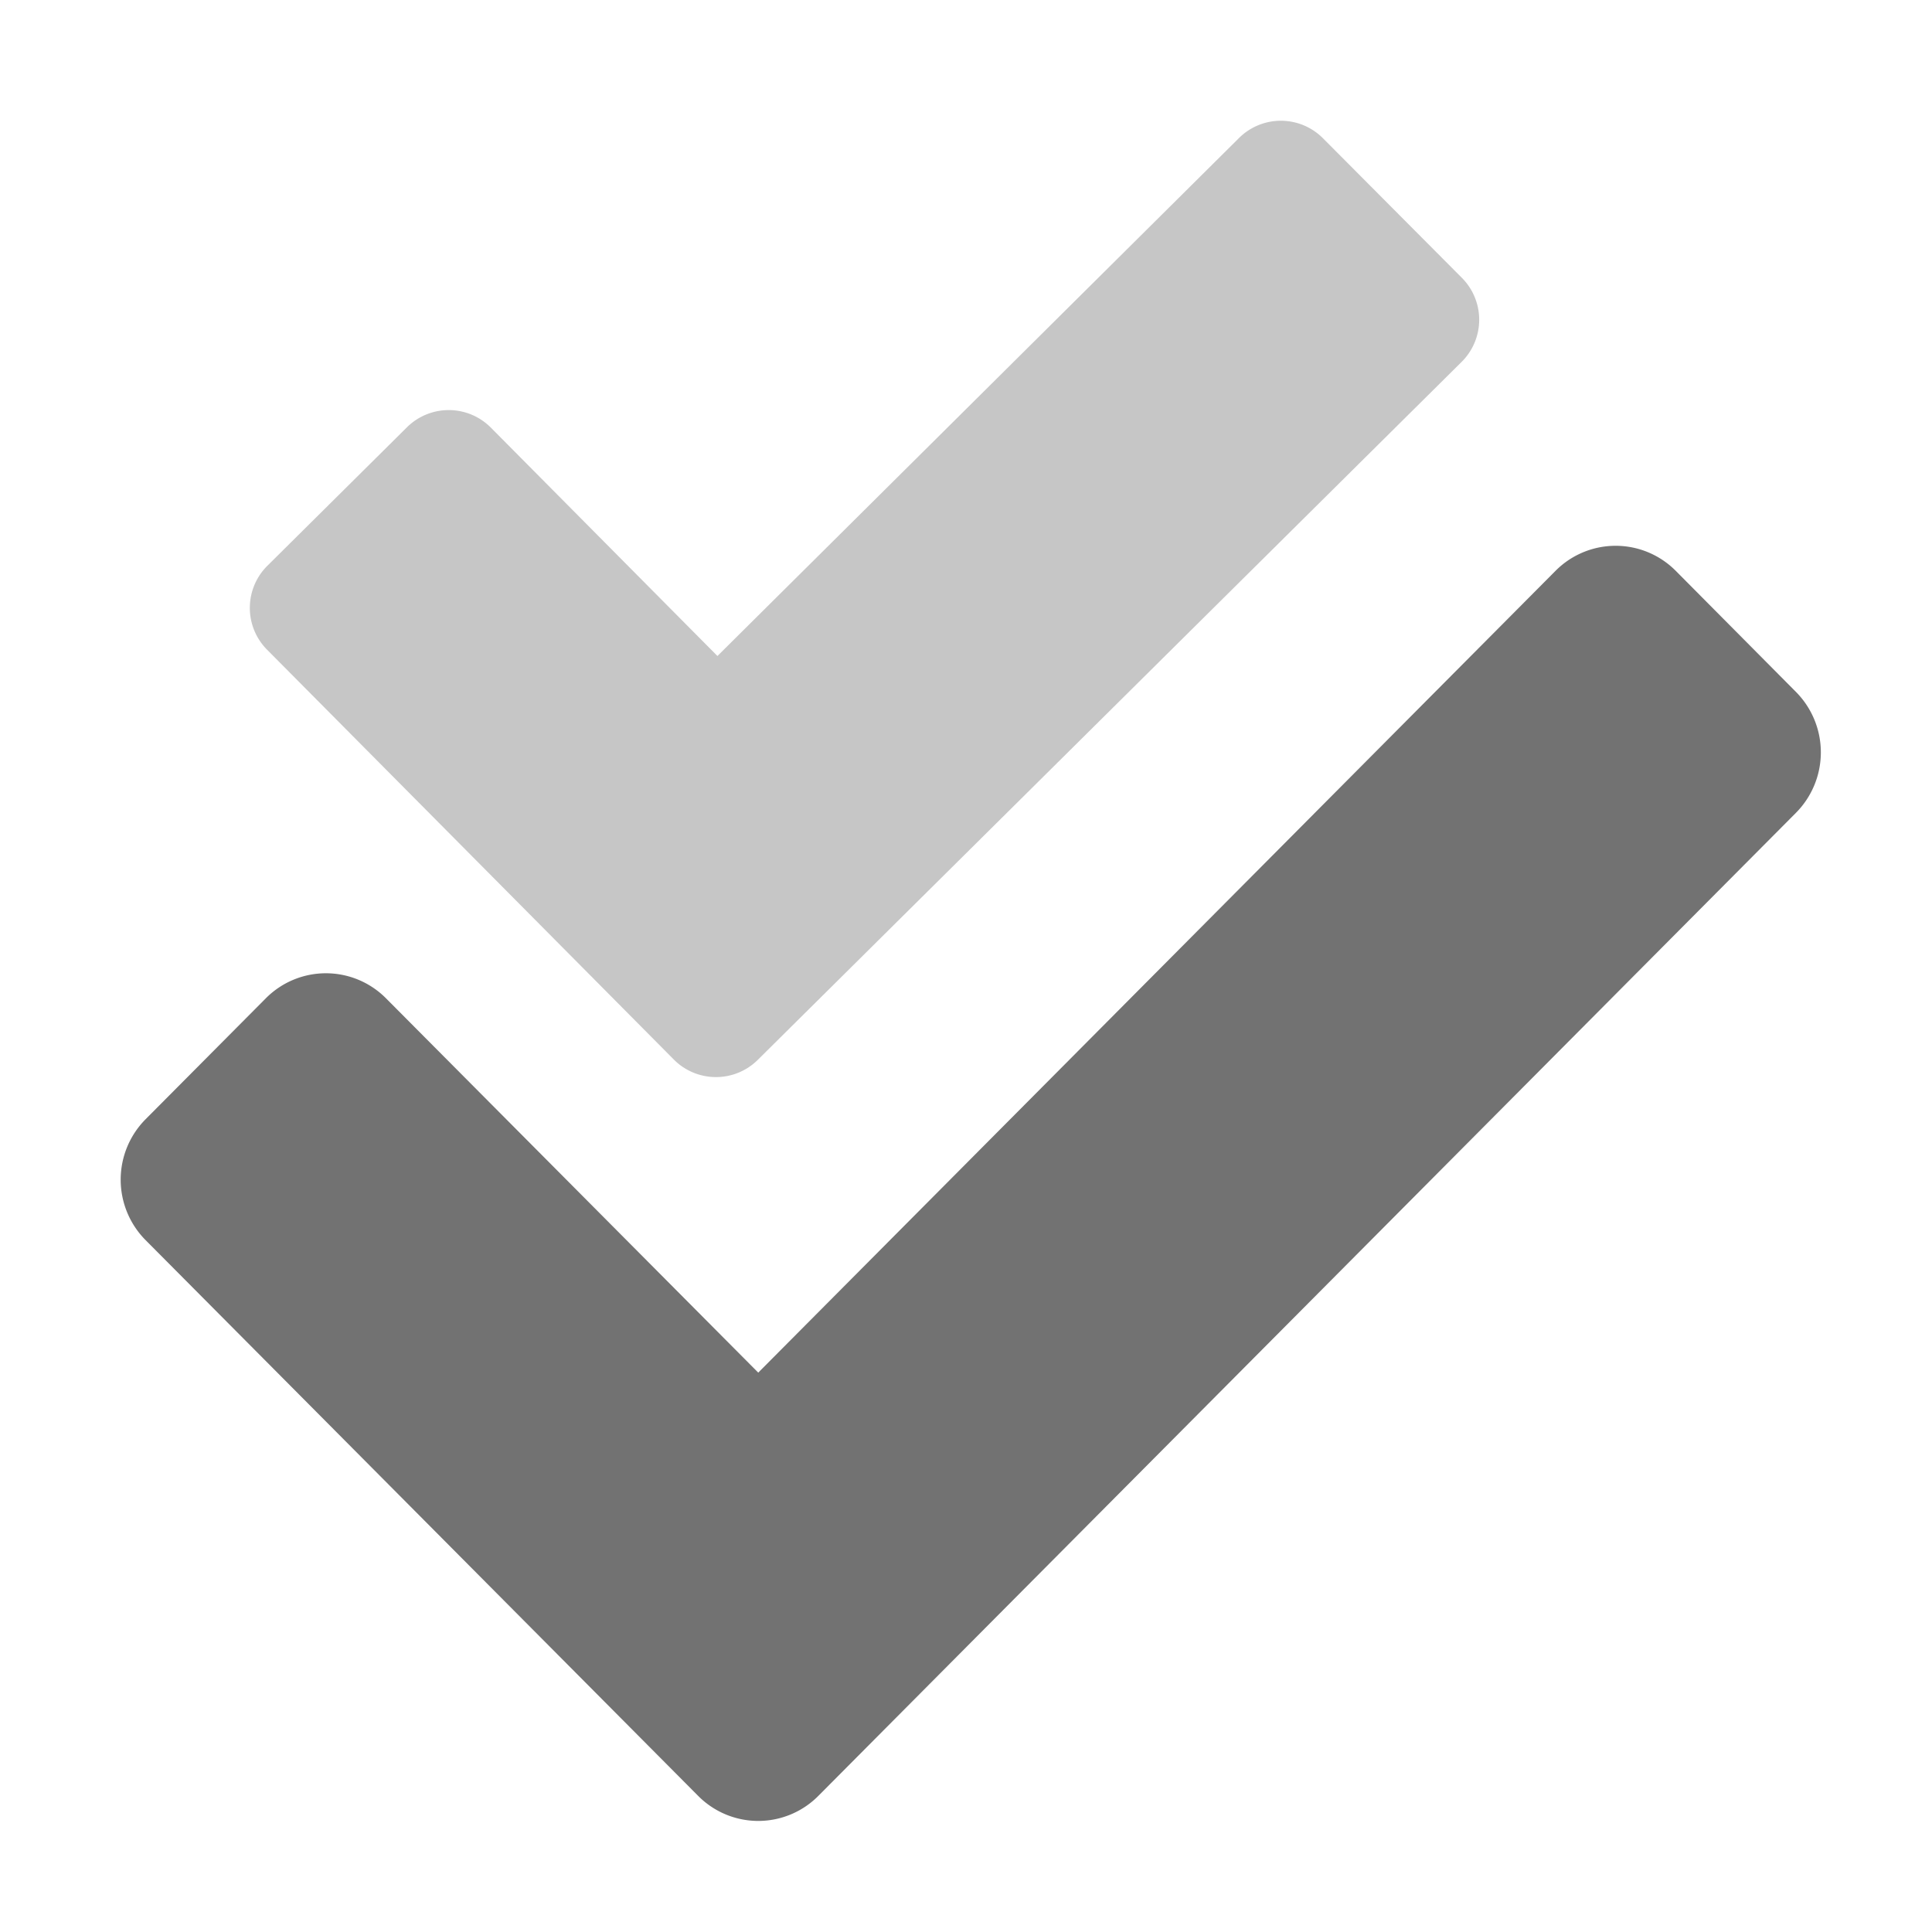 ﻿<?xml version='1.0' encoding='UTF-8'?>
<svg viewBox="-1.999 -2 32 32" xmlns="http://www.w3.org/2000/svg">
  <g transform="matrix(0.055, 0, 0, 0.055, 0, 0)">
    <defs>
      <style>.fa-secondary{opacity:.4}</style>
    </defs>
    <path d="M166.57, 282.71L44, 159.21A17.87 17.87 0 0 1 44.18, 134.01L86.28, 92.24A17.87 17.87 0 0 1 111.48, 92.42L179.71, 161.19L336.87, 5.11A17.88 17.88 0 0 1 362.08, 5.29L404, 47.41A17.88 17.88 0 0 1 403.82, 72.62L191.78, 282.89A17.88 17.88 0 0 1 166.57, 282.71z" fill="#727272" opacity="0.4" fill-opacity="1" class="Black" />
    <path d="M504.5, 172A25.86 25.86 0 0 1 504.5, 208.42L210.1, 504.46A25.48 25.48 0 0 1 173.9, 504.46L7.5, 337.1A25.84 25.84 0 0 1 7.5, 300.69L43.7, 264.28A25.48 25.48 0 0 1 79.9, 264.28L192, 377L432.1, 135.54A25.5 25.5 0 0 1 468.3, 135.54L504.5, 172z" fill="#727272" fill-opacity="1" class="Black" />
  </g>
</svg>